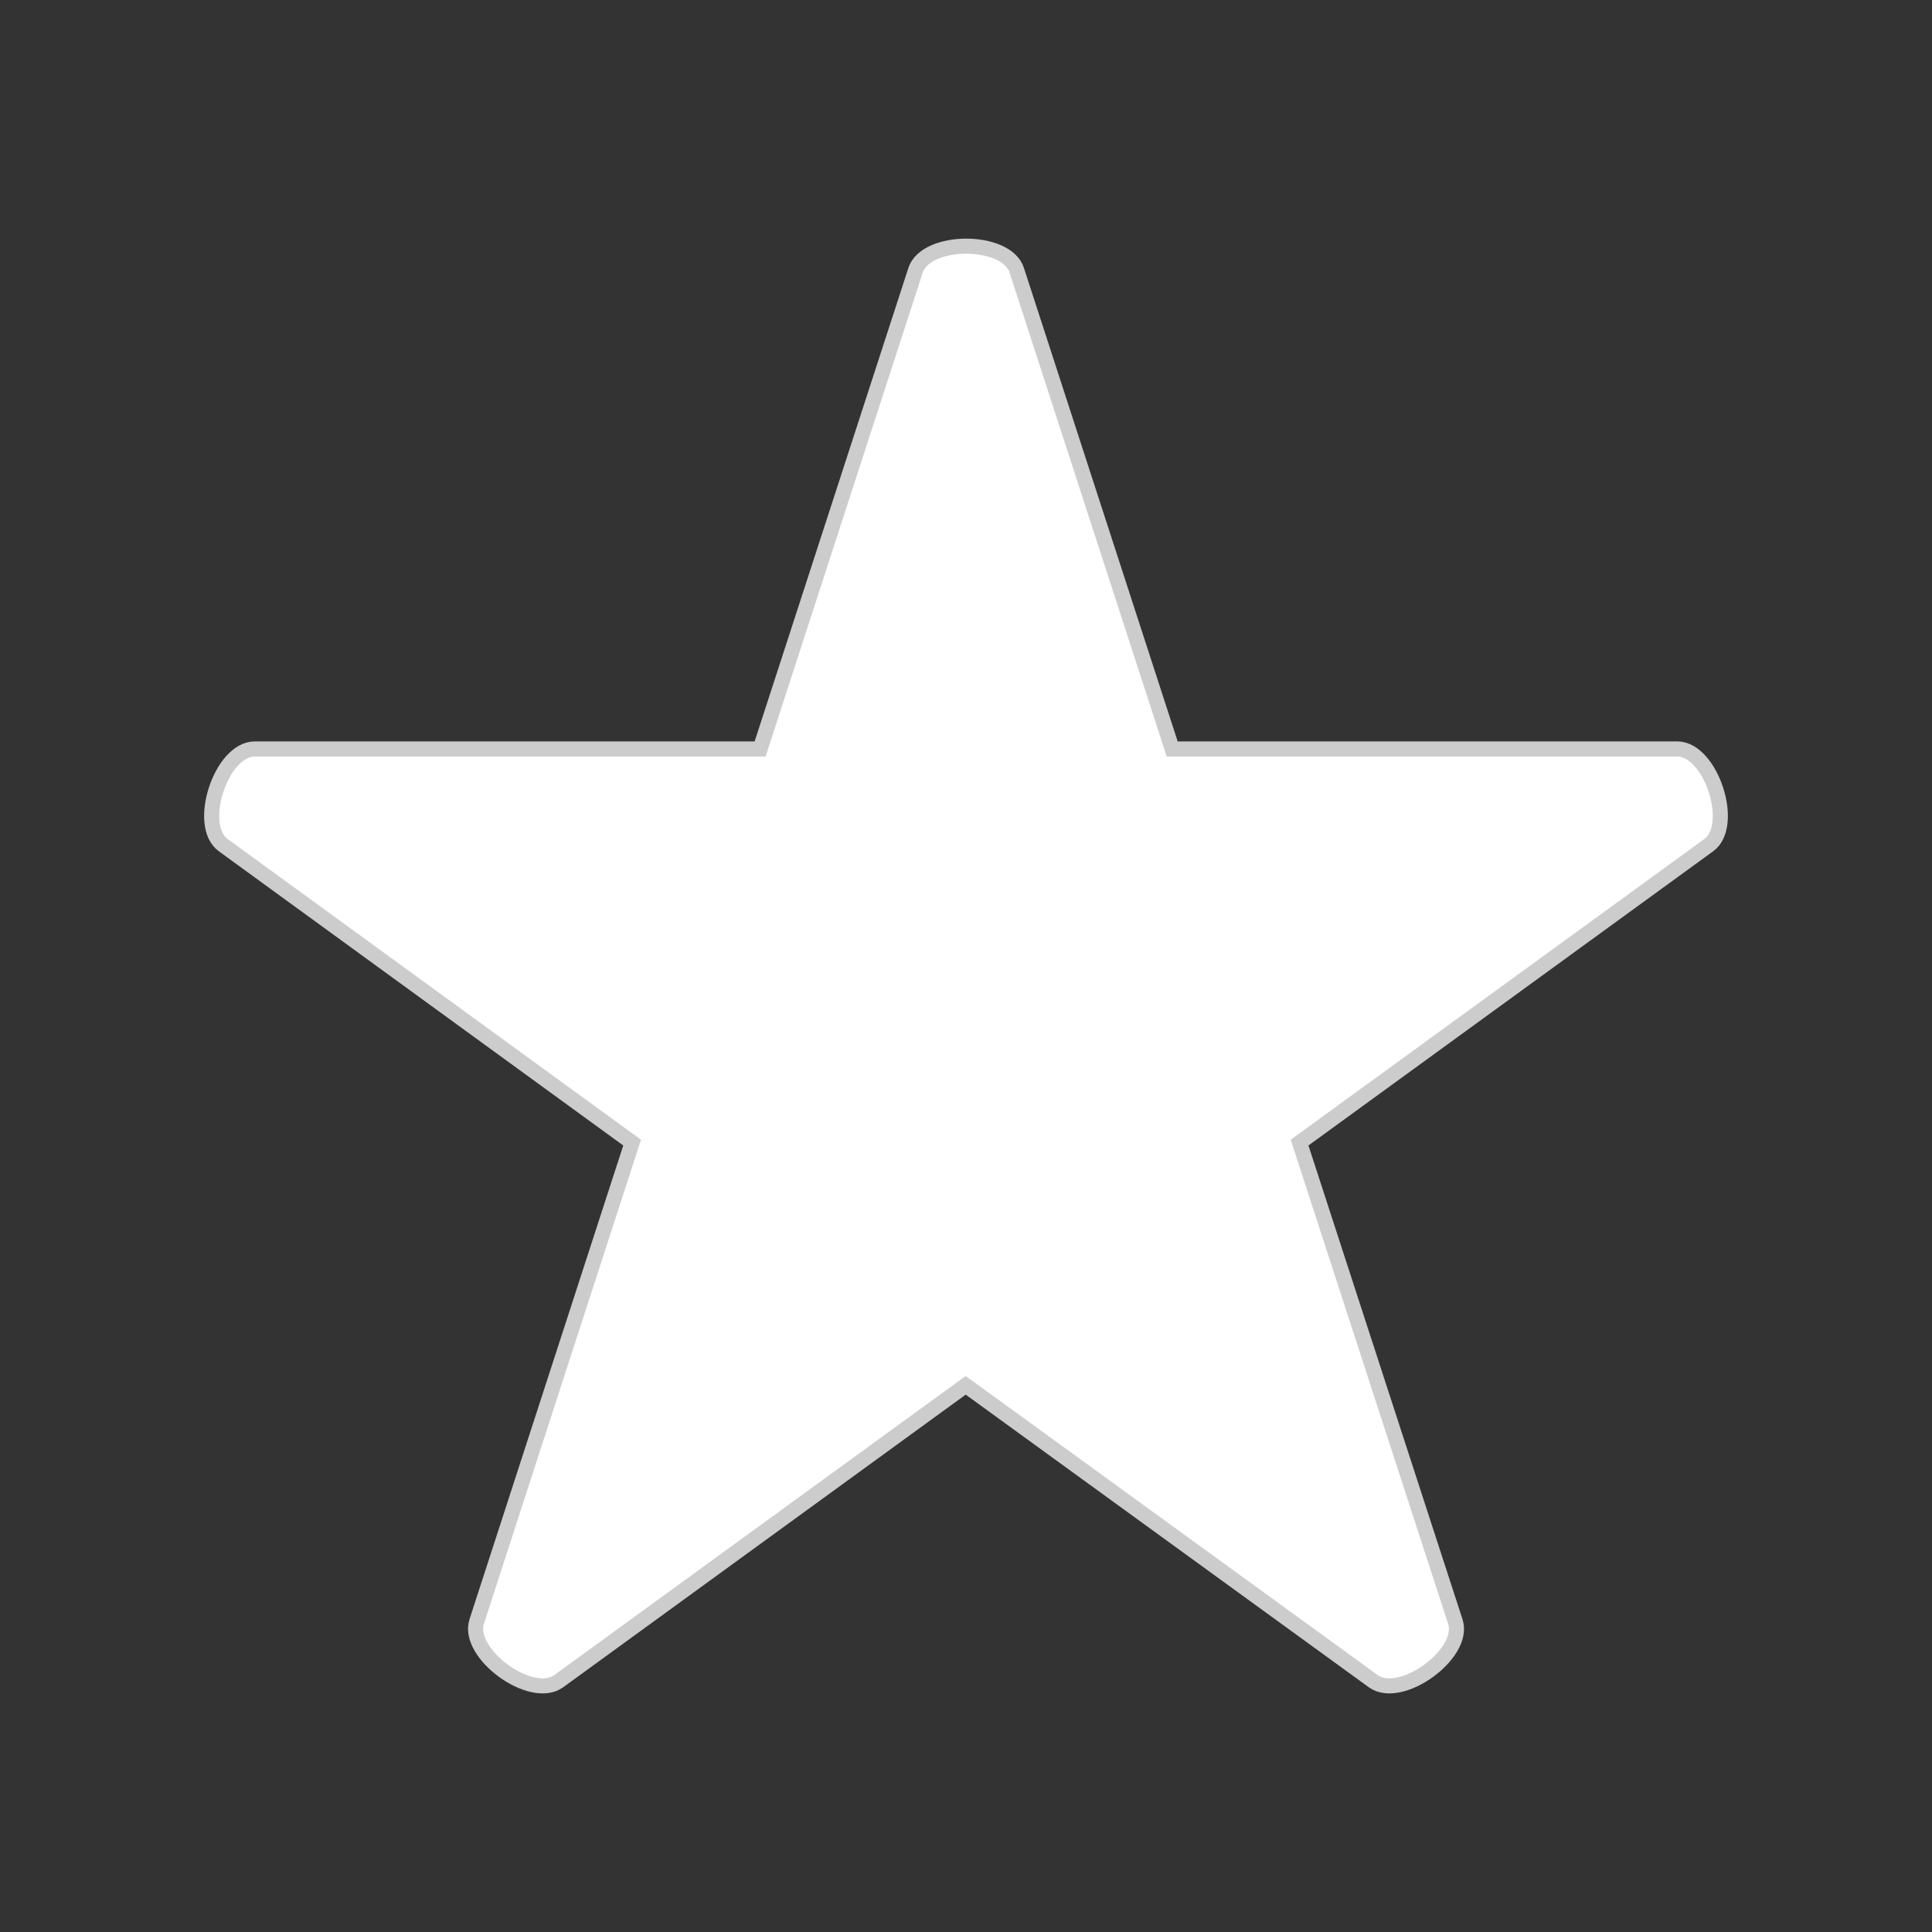 <svg xmlns="http://www.w3.org/2000/svg" viewBox="0 0 64 64"><rect x="0" y="0" width="64" height="64" fill="#333333" stroke="none"/><path d="m48.21 53.72c0.35 1.06-1.81 2.63-2.72 1.97L31.99 45.89 18.51 55.69c-0.91 0.66-3.06-0.91-2.72-1.97L20.94 37.85 7.4 28C6.49 27.35 7.32 24.81 8.44 24.81l16.74 0 5.15-15.86c0.35-1.06 3.01-1.06 3.35 0l5.15 15.86 16.73 0c1.12 0 1.95 2.54 1.04 3.19L43.05 37.85z" fill="#fff" stroke="#ccc" stroke-width="0.5"/></svg>
